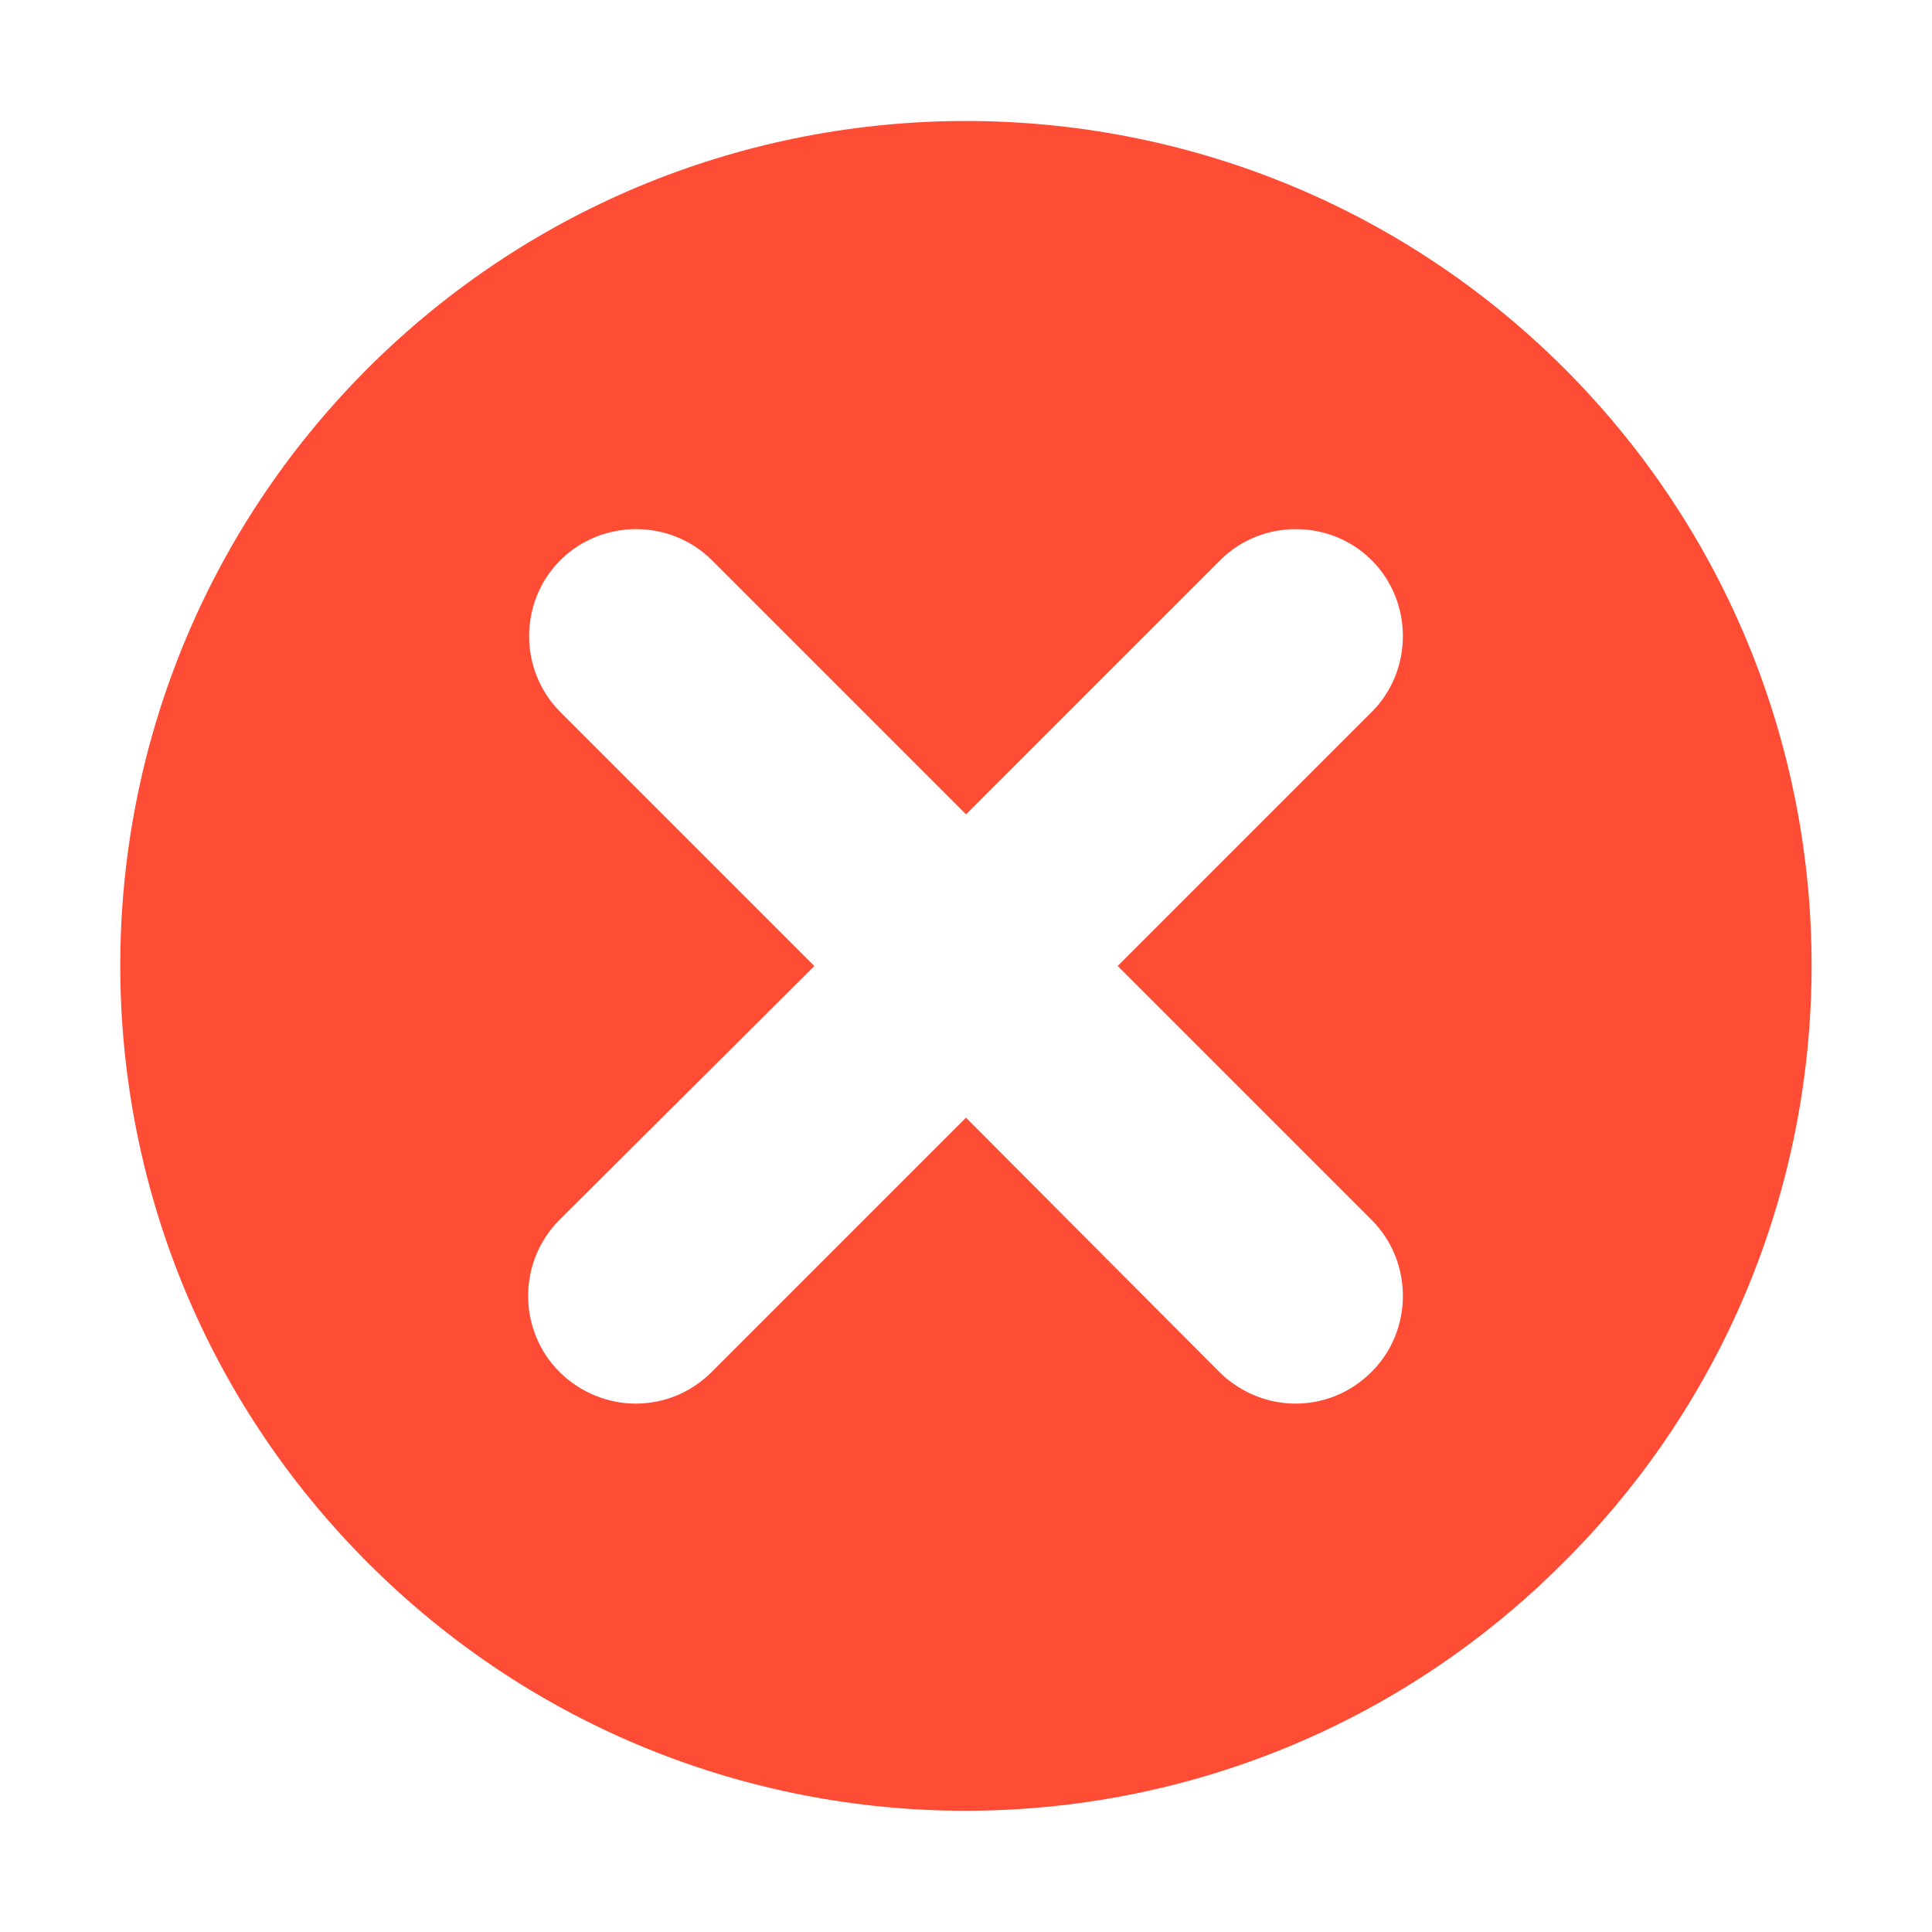 <?xml version="1.0" standalone="no"?><!DOCTYPE svg PUBLIC "-//W3C//DTD SVG 1.1//EN" "http://www.w3.org/Graphics/SVG/1.1/DTD/svg11.dtd"><svg t="1556182075037" class="icon" style="" viewBox="0 0 1024 1024" version="1.1" xmlns="http://www.w3.org/2000/svg" p-id="2317" xmlns:xlink="http://www.w3.org/1999/xlink" width="48" height="48"><defs><style type="text/css"></style></defs><path d="M828.928 195.072C653.824 20.48 370.176 20.48 195.072 195.072c-175.104 175.104-175.104 458.24 0 633.344s458.24 175.104 633.344 0c175.616-174.592 175.616-458.24 0.512-633.344zM727.04 646.656c22.016 22.016 22.016 58.368 0 80.384-11.264 11.264-25.6 16.896-40.448 16.896-14.336 0-29.184-5.632-40.448-16.896L512 592.384 377.344 727.04c-11.264 11.264-25.6 16.896-40.448 16.896-14.336 0-29.184-5.632-40.448-16.896-22.016-22.016-22.016-58.368 0-80.384L431.616 512 296.96 377.344c-22.016-22.016-22.016-58.368 0-80.384s58.368-22.016 80.384 0L512 431.616 646.656 296.96c22.016-22.016 58.368-22.016 80.384 0s22.016 58.368 0 80.384L592.384 512l134.656 134.656z" fill="#FF4D35" p-id="2318"></path></svg>